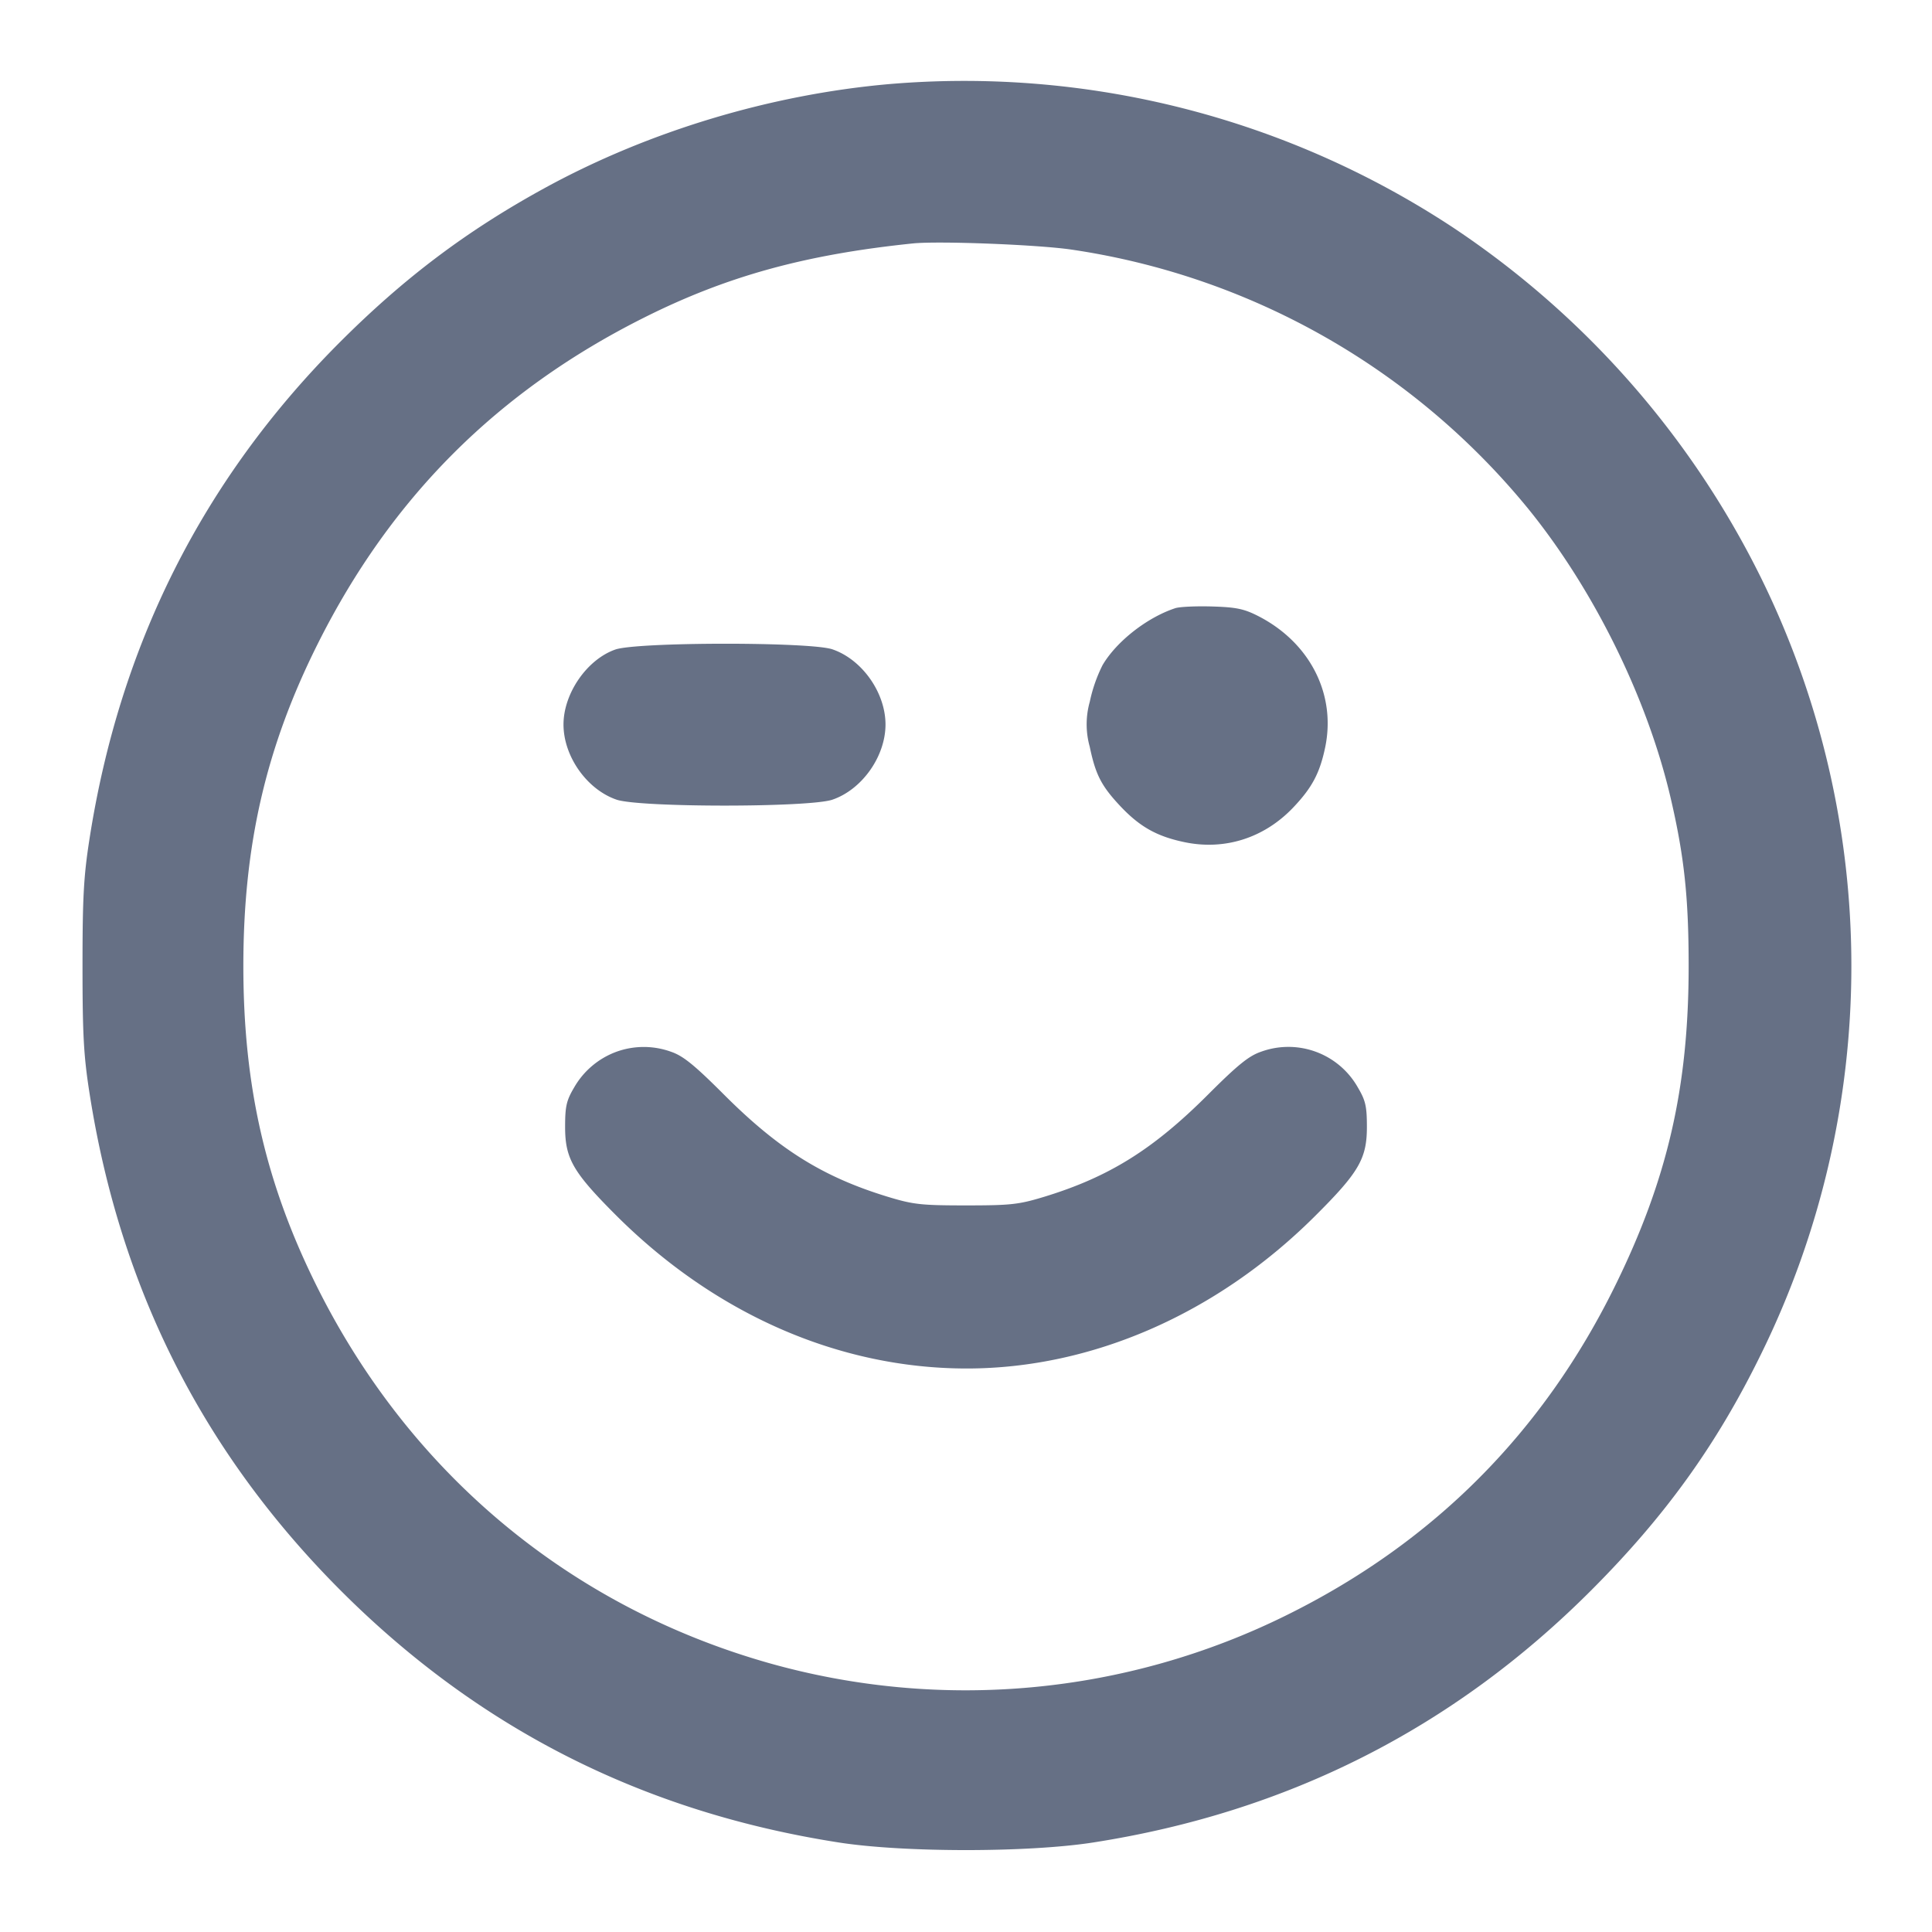 <svg width="24" height="24" fill="none" xmlns="http://www.w3.org/2000/svg"><path d="M11.041 1.045c-1.47.13-2.98.585-4.26 1.283-.985.538-1.77 1.13-2.583 1.947-1.682 1.693-2.712 3.742-3.086 6.145-.073.467-.087.73-.087 1.58 0 .85.014 1.113.087 1.58.378 2.425 1.41 4.467 3.125 6.183 1.716 1.715 3.758 2.747 6.183 3.125.809.126 2.351.126 3.16 0 2.413-.376 4.471-1.417 6.181-3.127.923-.923 1.563-1.811 2.116-2.941a10.92 10.92 0 0 0 0-9.64 11.163 11.163 0 0 0-3.826-4.353 11.032 11.032 0 0 0-7.01-1.782m2.279 2.057a9.023 9.023 0 0 1 5.664 3.218c.816 1.005 1.483 2.358 1.771 3.6.167.718.222 1.229.222 2.08 0 1.511-.264 2.654-.917 3.98-.896 1.818-2.252 3.179-4.067 4.079a8.986 8.986 0 0 1-6.453.597C7.08 19.955 5.103 18.309 3.946 16c-.642-1.283-.923-2.498-.923-4 0-1.502.281-2.717.923-4 .91-1.819 2.235-3.143 4.056-4.055 1.025-.514 2.001-.783 3.338-.921.324-.033 1.573.016 1.98.078m1.28 4.453c-.35.115-.731.413-.904.708a1.87 1.87 0 0 0-.158.453 1.034 1.034 0 0 0-.001.56c.072.345.143.485.376.734.243.259.456.38.803.452.499.104.988-.052 1.348-.43.235-.247.331-.428.398-.749.137-.659-.189-1.299-.828-1.628-.178-.091-.274-.112-.574-.121-.198-.006-.405.003-.46.021m-6.957.514C7.291 8.193 7 8.614 7 9c0 .396.291.808.66.934.288.098 2.392.098 2.68 0 .369-.126.66-.538.66-.934s-.291-.808-.66-.934c-.278-.094-2.427-.092-2.697.003m.021 4.994a1.005 1.005 0 0 0-.533.448c-.095.161-.111.233-.111.489 0 .389.096.558.616 1.08 1.235 1.241 2.784 1.921 4.377 1.92 1.548-.001 3.094-.675 4.309-1.88.557-.553.658-.724.658-1.12 0-.256-.016-.328-.111-.489a.991.991 0 0 0-1.204-.446c-.15.051-.288.162-.658.532-.681.681-1.23 1.024-2.036 1.27-.316.096-.413.107-.971.107s-.655-.011-.971-.107c-.806-.246-1.355-.589-2.036-1.27-.37-.37-.508-.481-.658-.532a.997.997 0 0 0-.671-.002" fill="#667085" fill-rule="evenodd"/></svg>